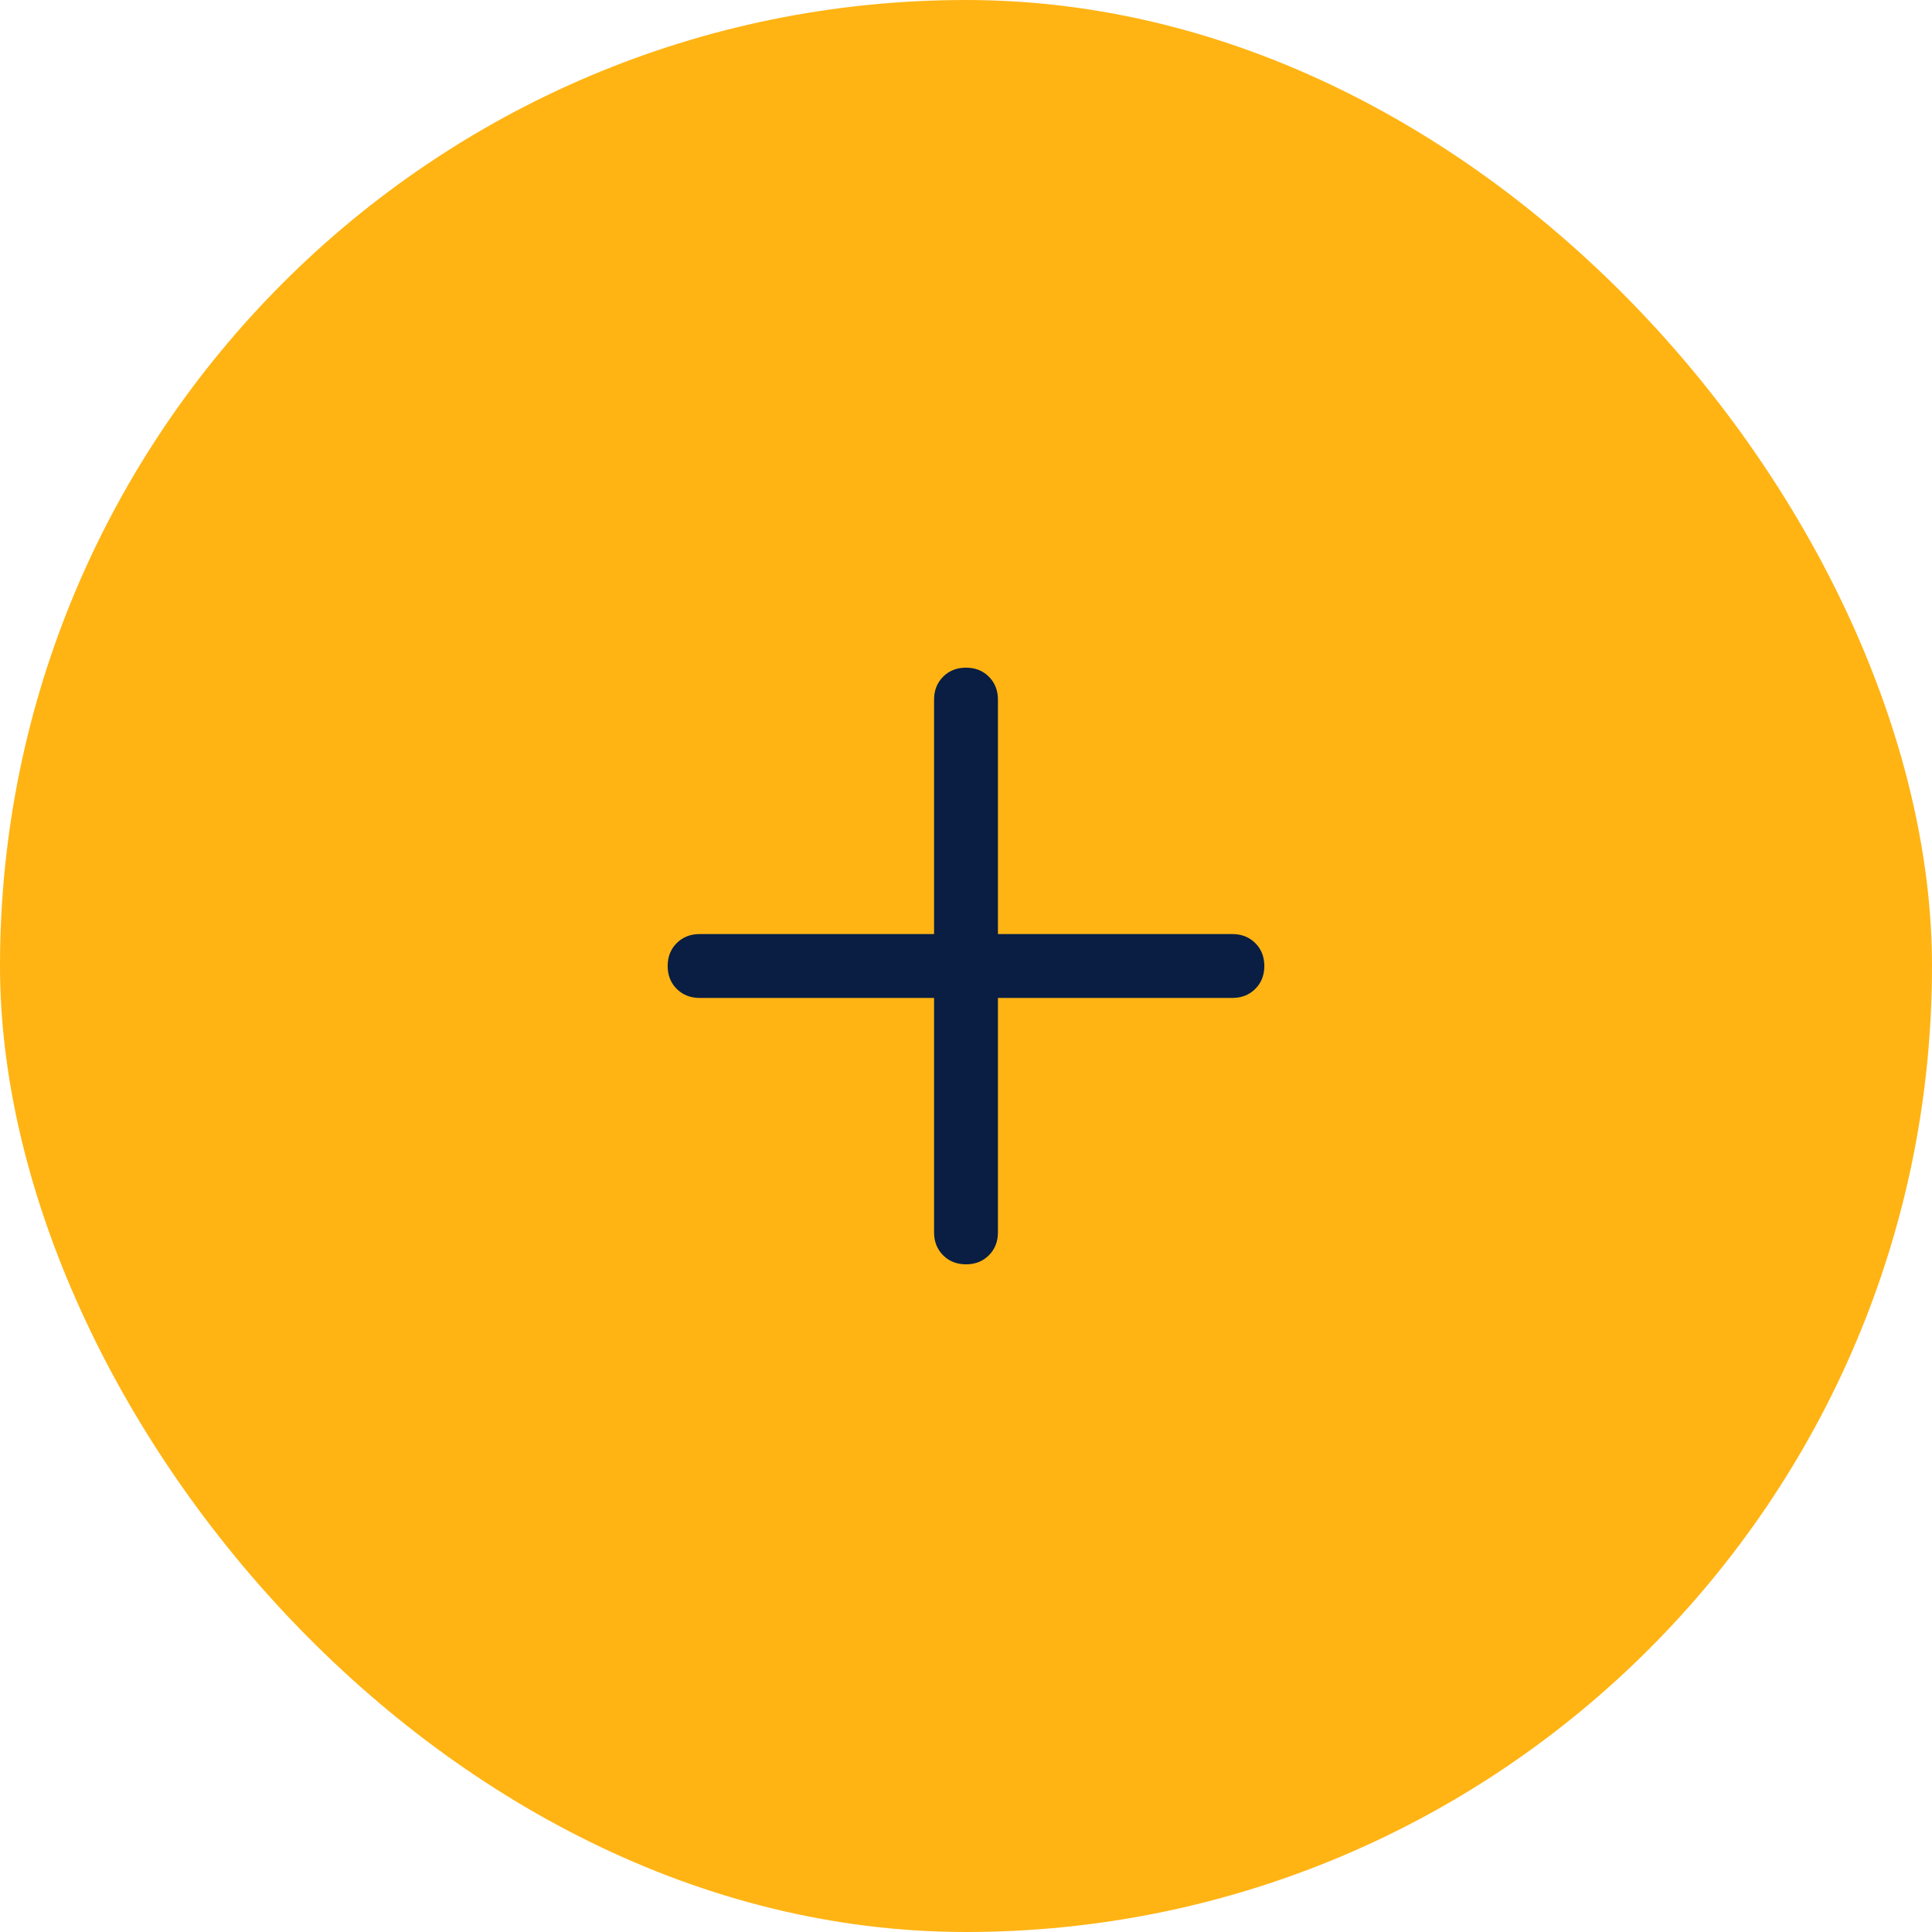<svg width="34" height="34" viewBox="0 0 34 34" fill="none" xmlns="http://www.w3.org/2000/svg">
<rect width="34" height="34" rx="17" fill="#FFB414"/>
<path d="M17 22.25C16.837 22.25 16.703 22.197 16.597 22.091C16.491 21.984 16.438 21.85 16.438 21.688V17.562H12.312C12.15 17.562 12.016 17.509 11.909 17.403C11.803 17.297 11.75 17.163 11.75 17C11.75 16.837 11.803 16.703 11.909 16.597C12.016 16.491 12.15 16.438 12.312 16.438H16.438V12.312C16.438 12.15 16.491 12.016 16.597 11.909C16.703 11.803 16.837 11.75 17 11.75C17.163 11.75 17.297 11.803 17.403 11.909C17.509 12.016 17.562 12.15 17.562 12.312V16.438H21.688C21.85 16.438 21.984 16.491 22.091 16.597C22.197 16.703 22.25 16.837 22.25 17C22.25 17.163 22.197 17.297 22.091 17.403C21.984 17.509 21.85 17.562 21.688 17.562H17.562V21.688C17.562 21.85 17.509 21.984 17.403 22.091C17.297 22.197 17.163 22.25 17 22.25Z" fill="#091E42"/>
</svg>
